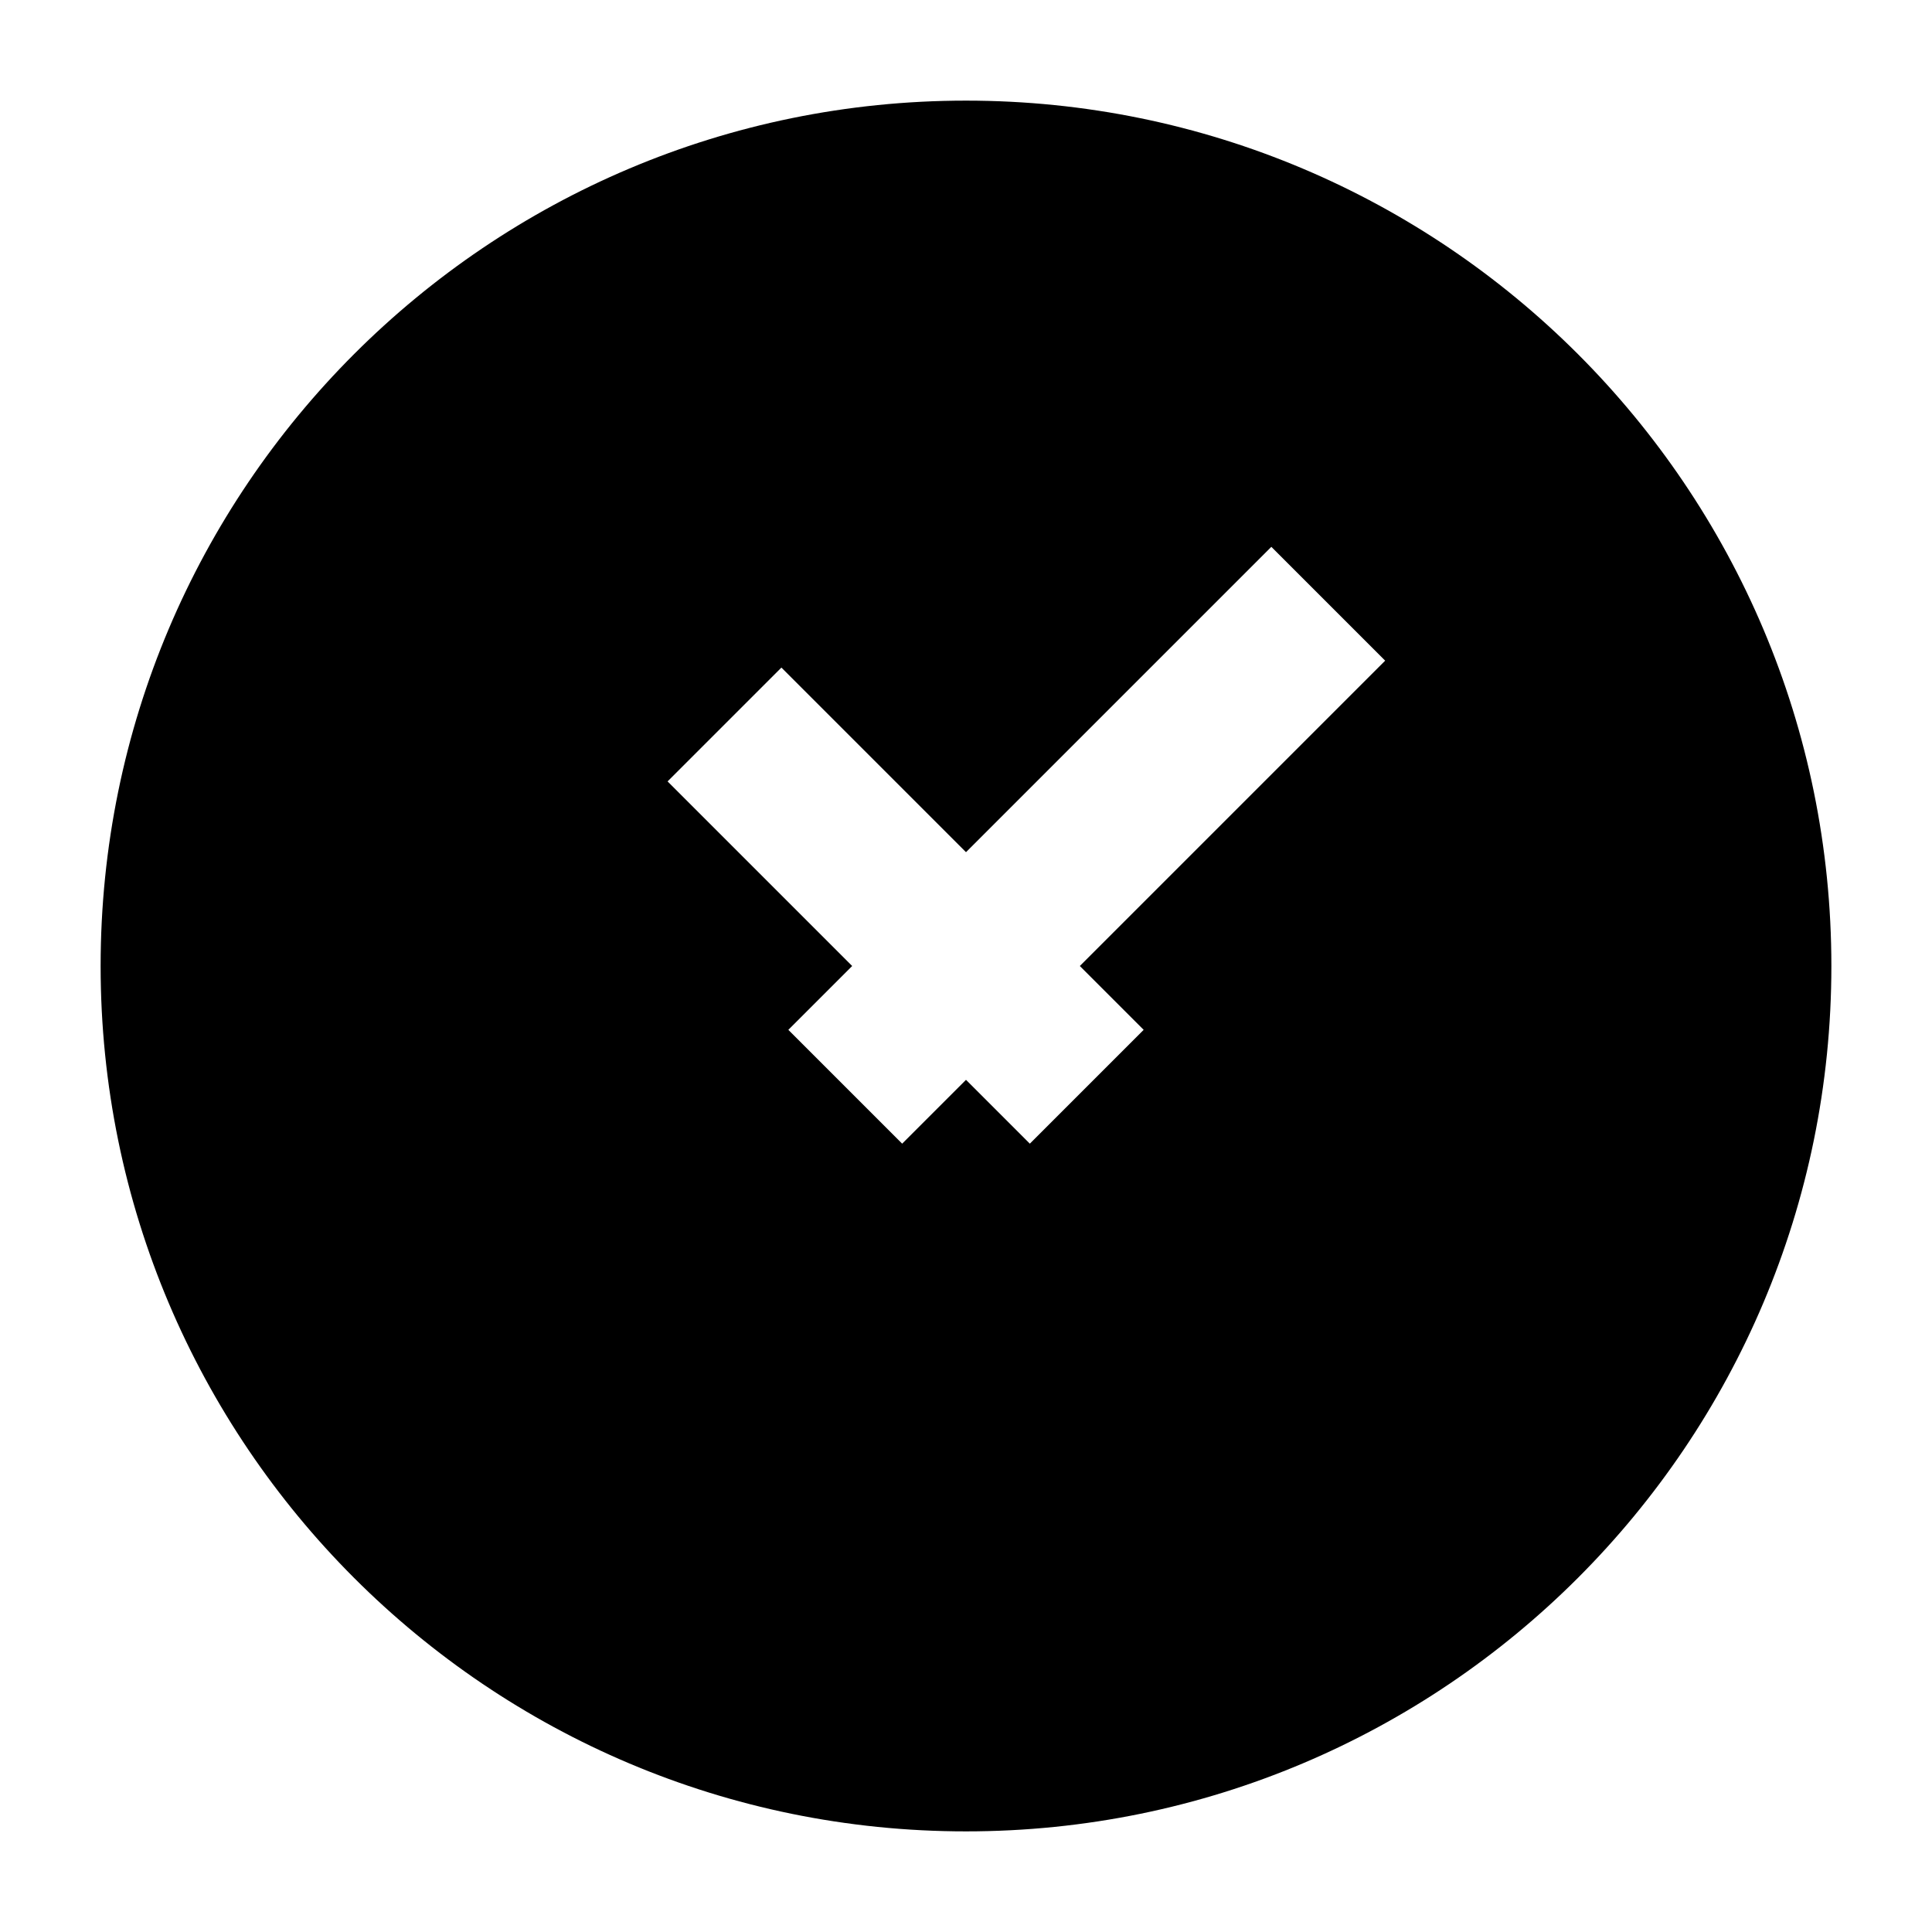 <svg width="24" height="24" viewBox="0 0 24 24" xmlns="http://www.w3.org/2000/svg">
    <path fill-rule="evenodd" clip-rule="evenodd" d="M12 1.25C6.063 1.25 1.25 6.063 1.25 12C1.25 17.937 6.063 22.75 12 22.75C17.937 22.75 22.75 17.937 22.75 12C22.75 6.063 17.937 1.25 12 1.25ZM15.793 6.793L12 10.586L9.707 8.293L8.293 9.707L10.586 12L9.793 12.793L11.207 14.207L12 13.414L12.793 14.207L14.207 12.793L13.414 12L17.207 8.207L15.793 6.793Z"/>
</svg>
